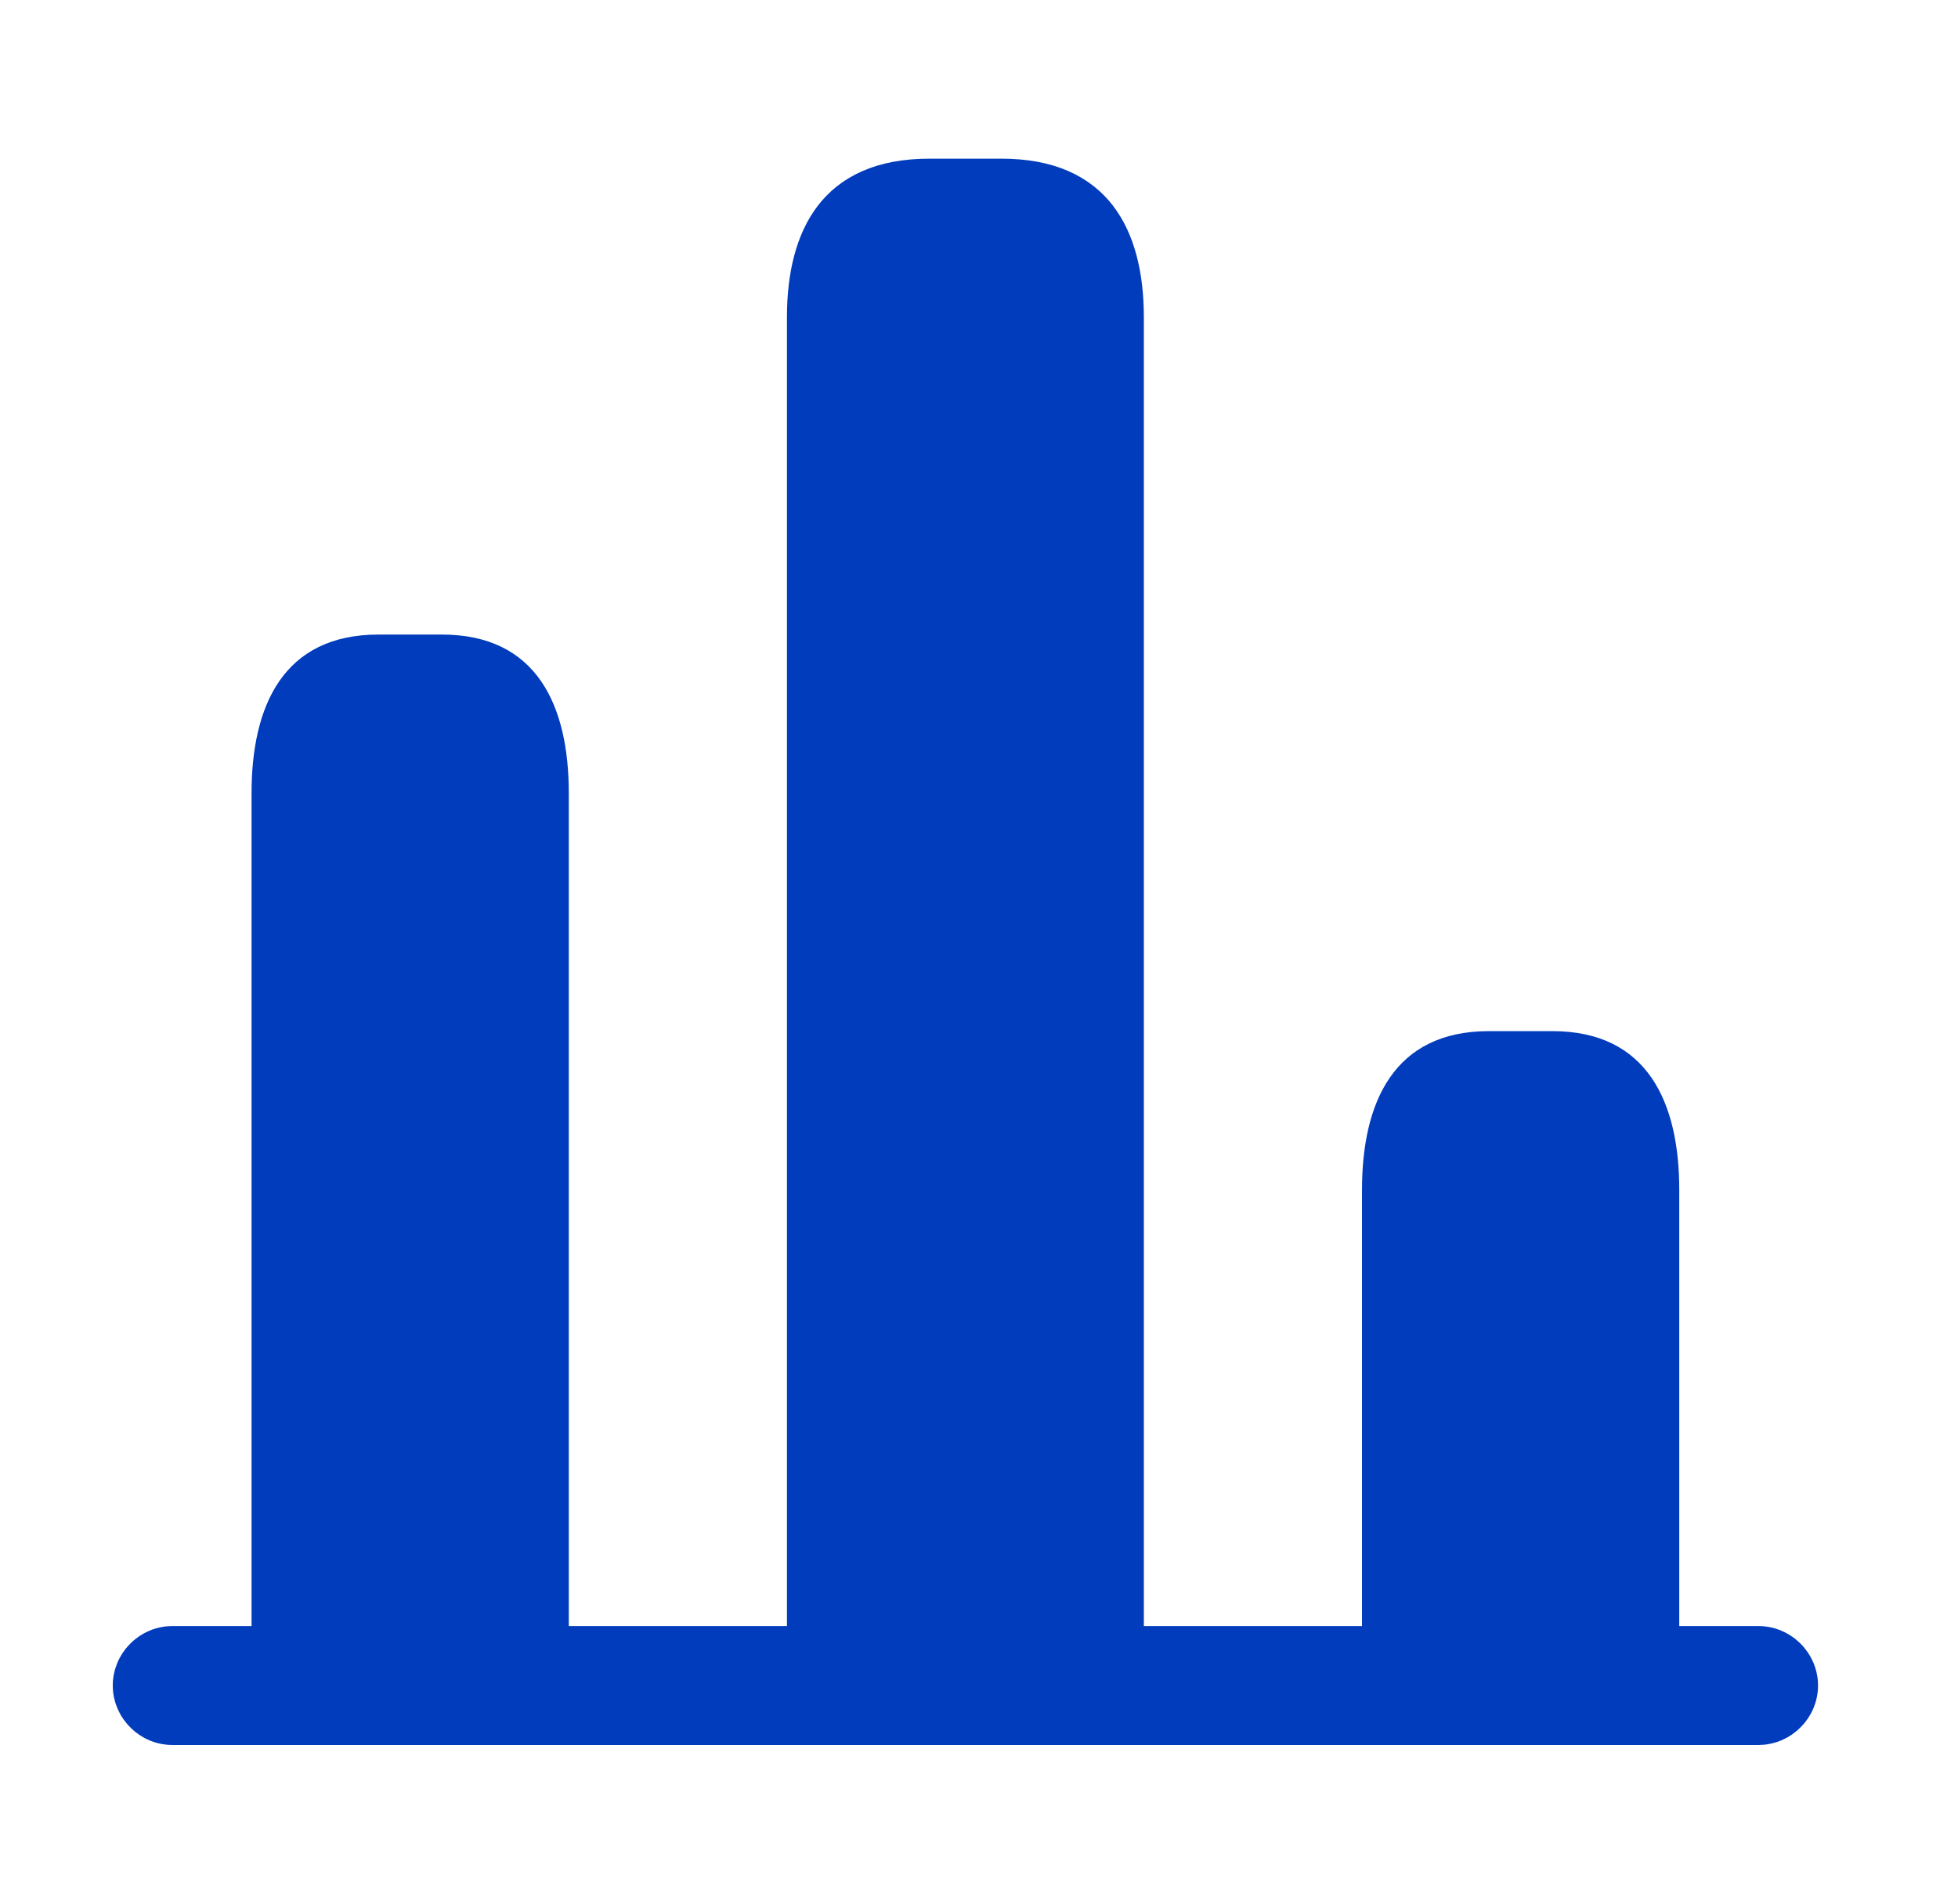<svg width="36" height="35" viewBox="0 0 36 35" fill="none" xmlns="http://www.w3.org/2000/svg">
<path d="M32.333 31.083H3.167C3.149 31.083 3.126 31.076 3.103 31.053C3.08 31.031 3.073 31.007 3.073 30.989C3.073 30.972 3.08 30.948 3.103 30.925C3.126 30.903 3.149 30.896 3.167 30.896H32.333C32.351 30.896 32.374 30.903 32.397 30.925C32.42 30.948 32.427 30.972 32.427 30.989C32.427 31.007 32.42 31.031 32.397 31.053C32.374 31.076 32.351 31.083 32.333 31.083Z" fill="#013CBC" stroke="#013CBC" stroke-width="2"/>
<path d="M20.031 31.083H15.469V5.833C15.469 5.143 15.614 4.669 15.833 4.387C16.017 4.15 16.352 3.917 17.094 3.917H18.406C19.148 3.917 19.483 4.15 19.667 4.387C19.886 4.669 20.031 5.143 20.031 5.833V31.083Z" fill="#013CBC" stroke="#013CBC" stroke-width="2"/>
<path d="M4.625 14.583V32.083H10.458V14.583C10.458 12.979 9.875 11.667 8.125 11.667H6.958C5.208 11.667 4.625 12.979 4.625 14.583Z" fill="#013CBC"/>
<path d="M25.042 21.875V32.083H30.875V21.875C30.875 20.271 30.292 18.958 28.542 18.958H27.375C25.625 18.958 25.042 20.271 25.042 21.875Z" fill="#013CBC"/>
</svg>
